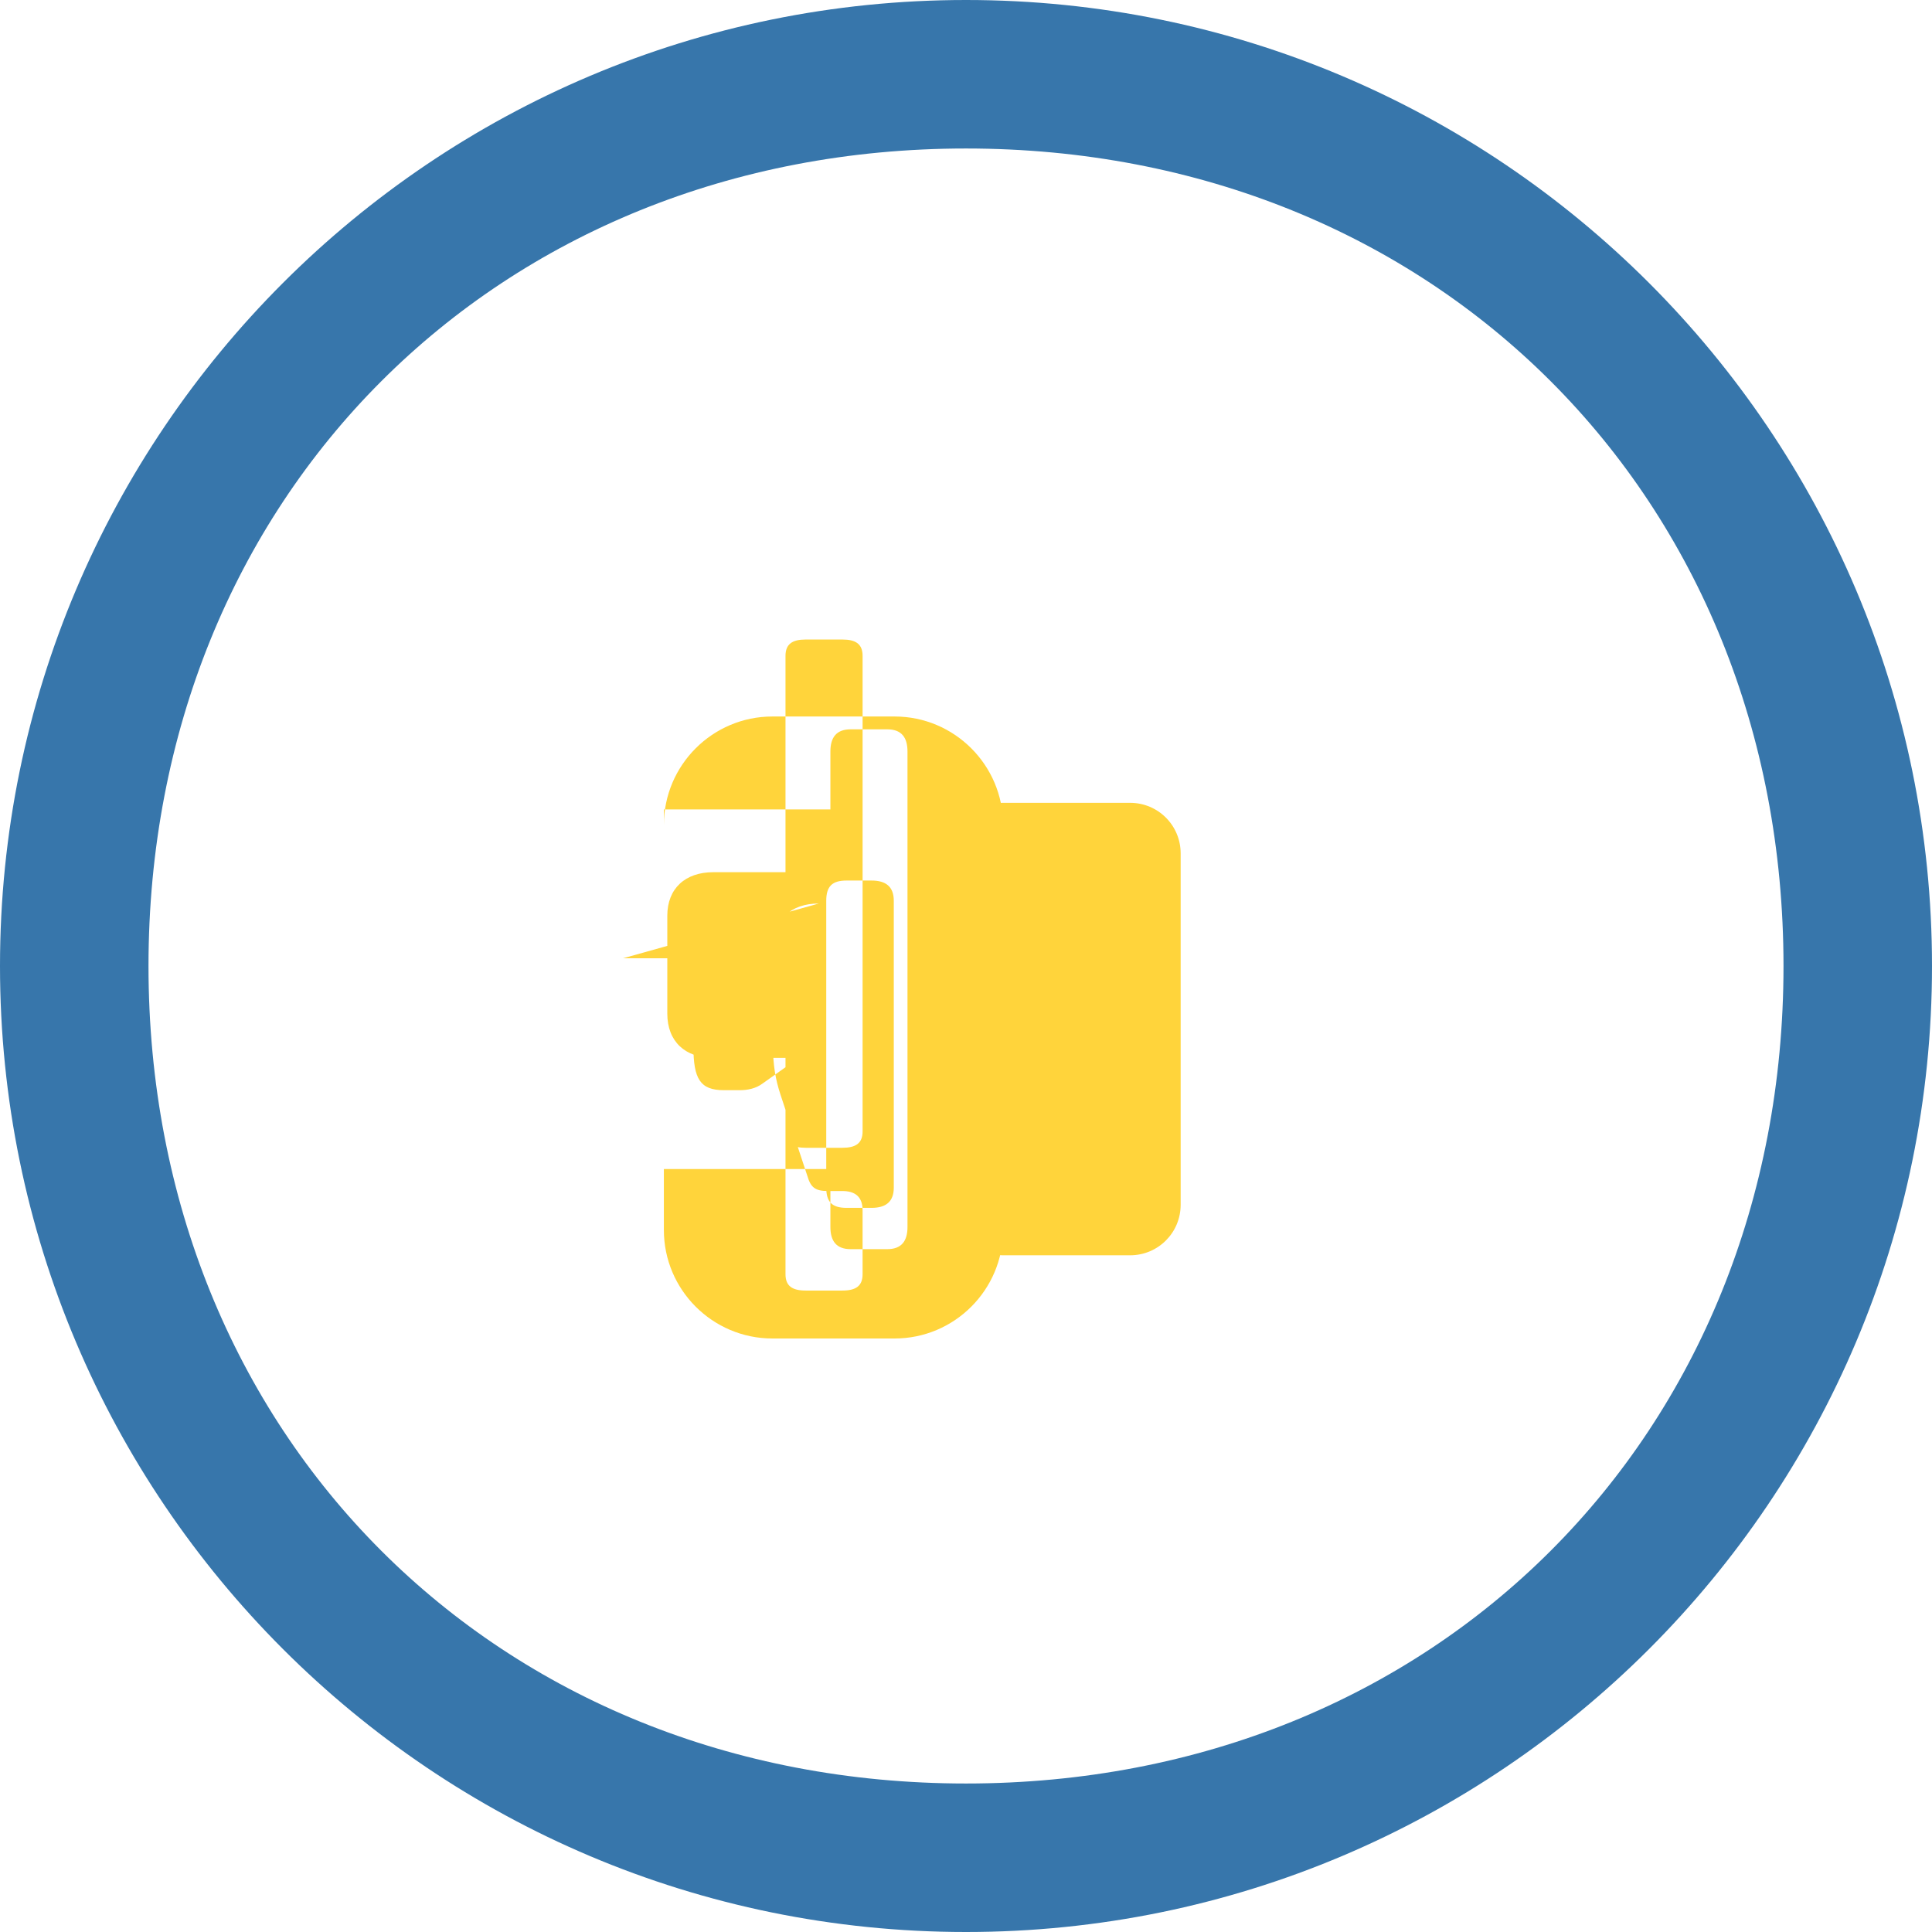 <svg xmlns="http://www.w3.org/2000/svg" width="40" height="40" viewBox="0 0 224 224">
  <path fill="#3776AB" d="M112 0C50.148 0 0 50.148 0 112s50.148 112 112 112 112-50.148 112-112S173.852 0 112 0zm0 206.783C57.59 206.783 17.217 166.41 17.217 112 17.217 57.59 57.59 17.217 112 17.217c54.41 0 94.783 40.373 94.783 94.783 0 54.41-40.373 94.783-94.783 94.783z"/>
  <path fill="#FFD43B" d="M76.97 95.652c0-6.936 5.644-12.579 12.579-12.579h14.174c6.936 0 12.579 5.643 12.579 12.579v46.956c0 6.936-5.643 12.579-12.579 12.579H89.55c-6.935 0-12.579-5.643-12.579-12.579v-7.066h19.307v6.718c0 1.614.68 2.57 2.348 2.57h4.243c1.668 0 2.347-.956 2.347-2.57v-55.13c0-1.614-.68-2.57-2.347-2.57h-4.243c-1.668 0-2.348.956-2.348 2.57v6.719H76.97v-7.066zm54.058-2.57c3.244 0 5.86 2.616 5.86 5.86v40.74c0 3.243-2.616 5.859-5.86 5.859h-14.705c-3.244 0-5.86-2.616-5.86-5.86v-40.74c0-3.244 2.616-5.86 5.86-5.86H131.03zm-29.97 9.01c1.614 0 2.57.68 2.57 2.347v33.256c0 1.667-.956 2.346-2.57 2.346h-2.916c-1.666 0-2.345-.68-2.345-2.346v-33.256c0-1.667.68-2.347 2.345-2.347h2.916zm-28.812 9.01h8.152v10.246c0 3.717.764 5.05 3.52 5.05h1.867c.847 0 1.823-.17 2.618-.764l2.67-1.897v7.44c0 1.384.8 1.9 2.347 1.9h4.243c1.547 0 2.348-.516 2.348-1.9v-55.13c0-1.384-.8-1.9-2.348-1.9h-4.243c-1.547 0-2.347.516-2.347 1.9v25.077h-8.38c-3.242 0-5.324 1.89-5.324 5.05v11.344c0 3.244 2.082 5.134 5.324 5.134h8.38v25.08c0 1.384.8 1.897 2.347 1.897h4.243c1.548 0 2.347-.513 2.347-1.897v-7.414c0-1.613-.923-2.228-2.347-2.228h-1.686c-1.437 0-1.977-.4-2.365-1.737l-3.113-9.416c-.586-1.776-.882-3.446-.882-5.79v-11.343c0-3.16 2.082-5.05 5.324-5.05z"/>
</svg>
